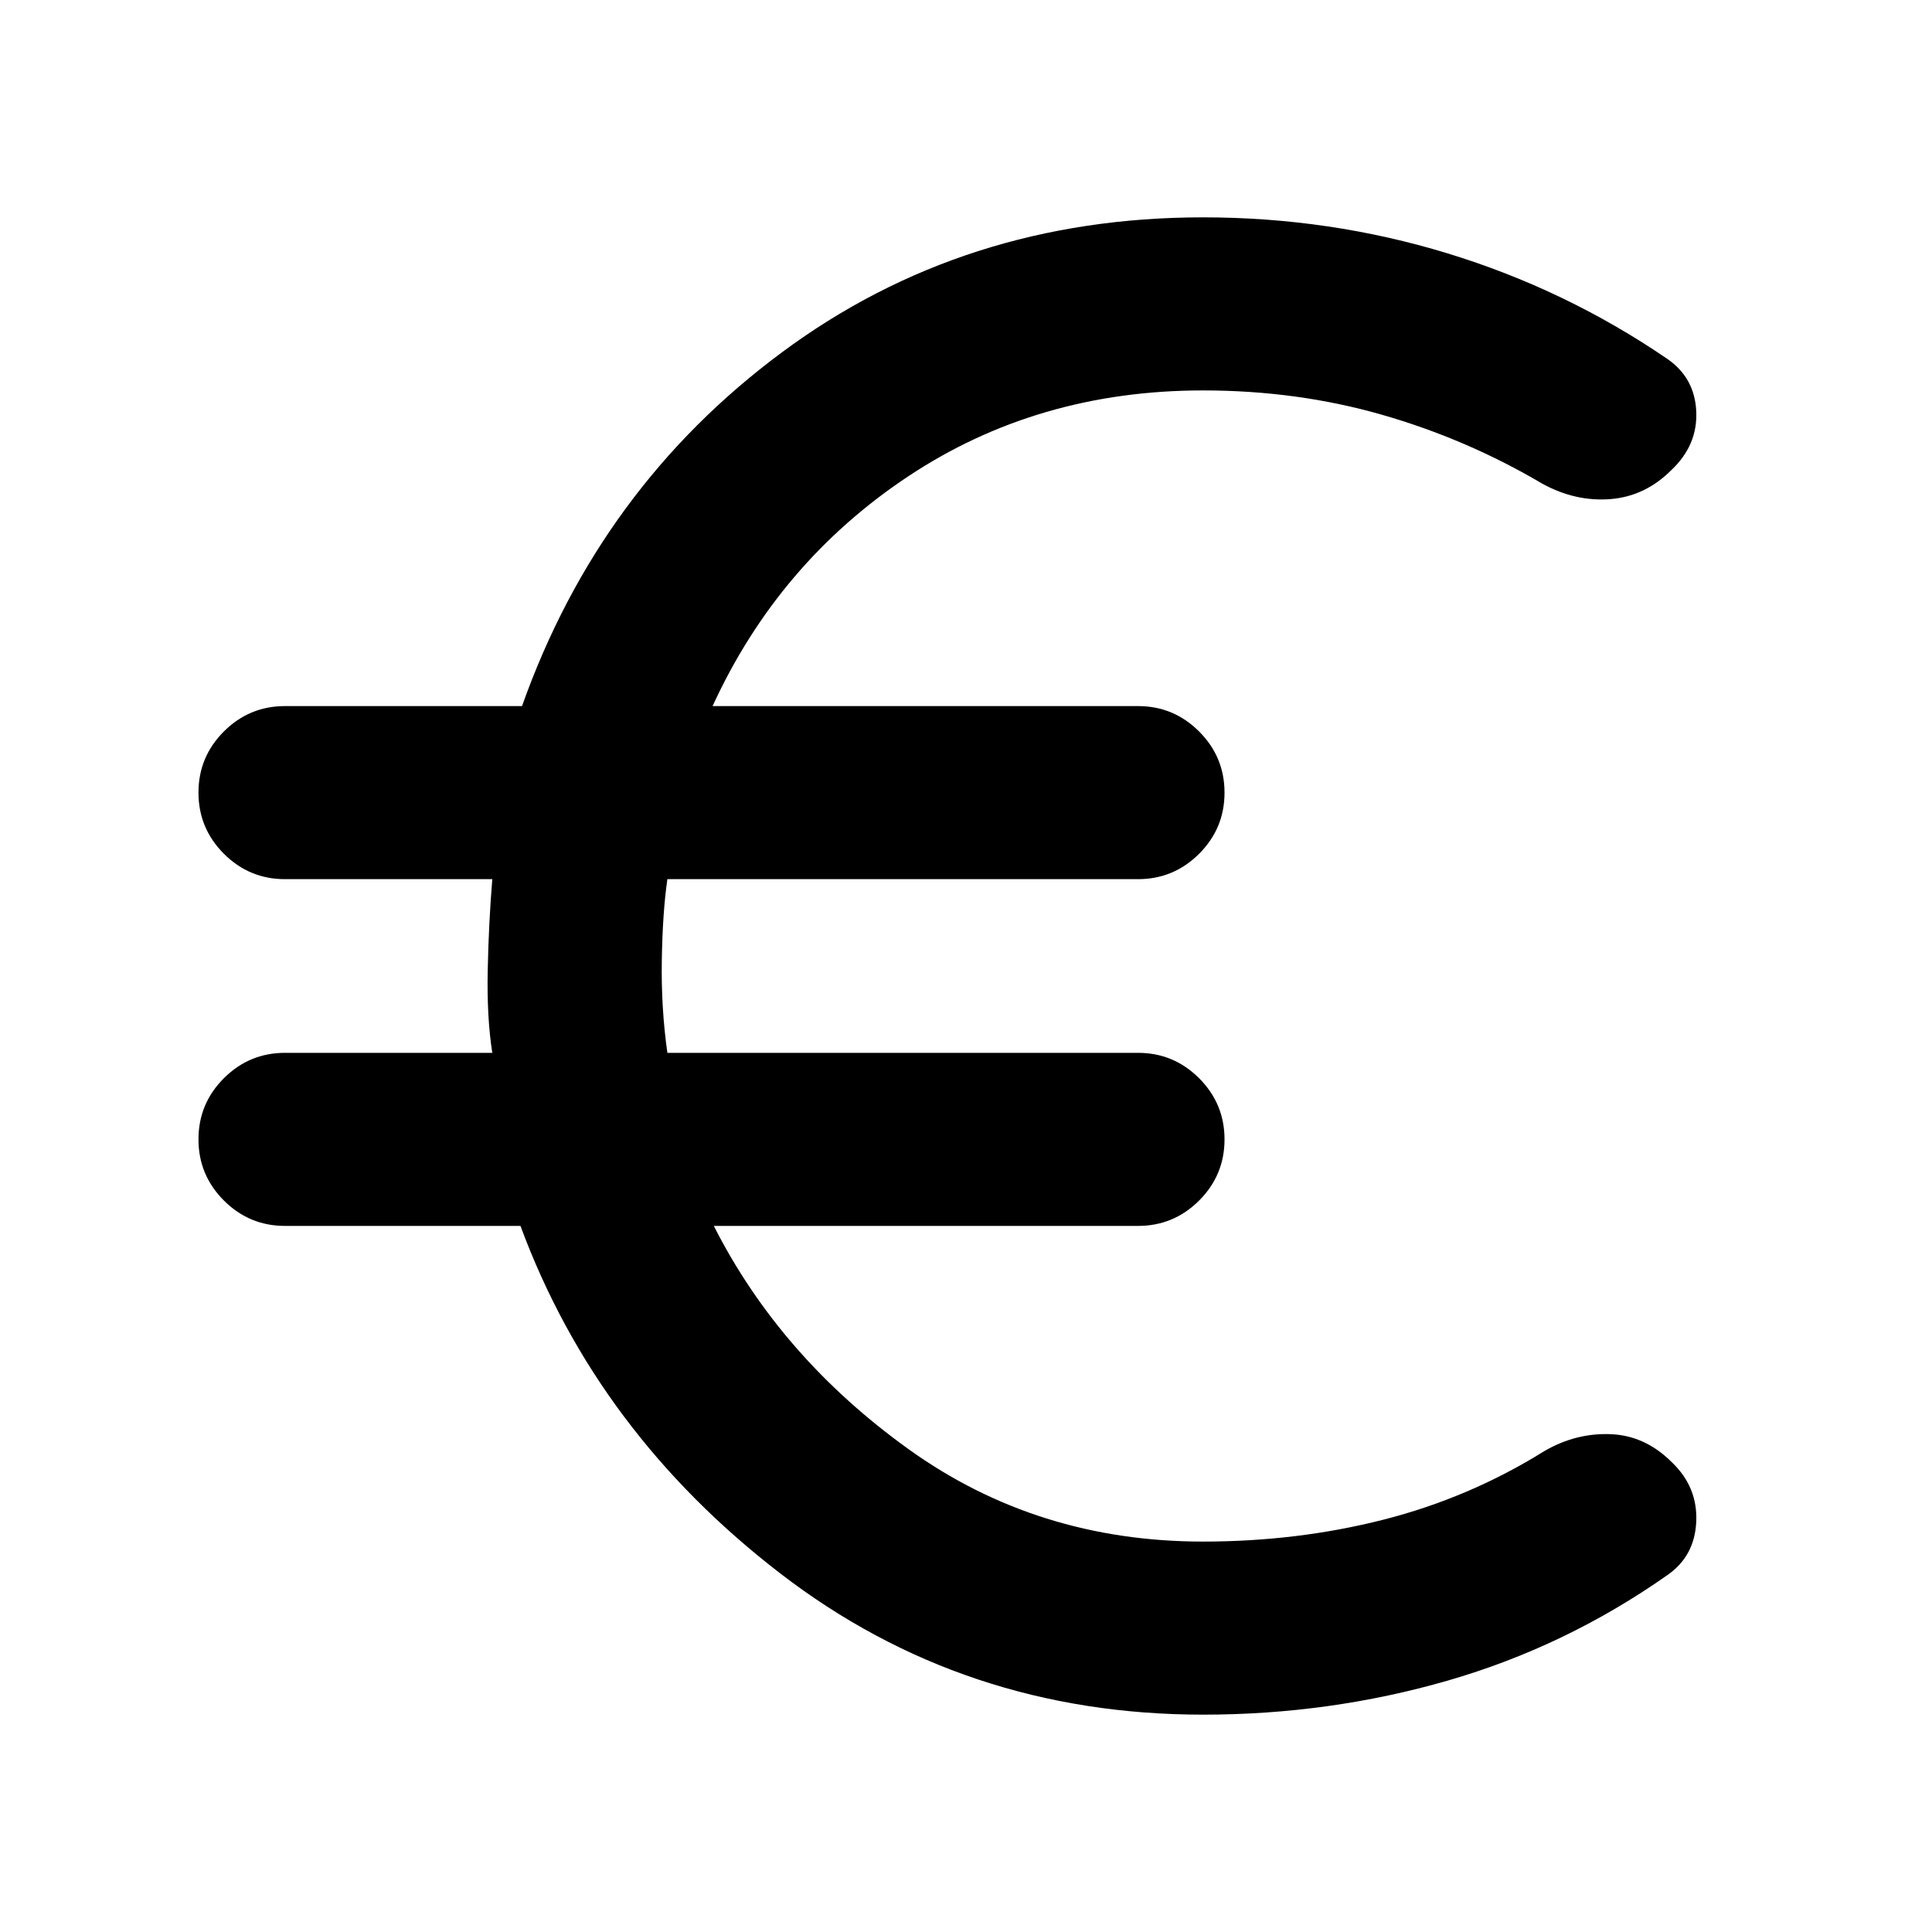 <svg xmlns="http://www.w3.org/2000/svg" height="24" viewBox="0 -960 960 960" width="24"><path d="M597.77-108q-118.85 0-210.04-70.16-91.19-70.15-129.11-172.69h-117q-17.75 0-30.38-12.63-12.62-12.62-12.62-30.38 0-17.76 12.62-30.37 12.63-12.62 30.38-12.62h103q-2.77-17.61-2.27-41.23.5-23.61 2.27-45.07h-103q-17.75 0-30.38-12.63-12.62-12.63-12.62-30.39 0-17.75 12.62-30.37 12.63-12.61 30.38-12.61h117.77q38.53-108.54 129.03-175.69Q478.92-852 597.77-852q62.95 0 121.59 17.92 58.64 17.93 109.1 52.39 13.64 9.4 14.4 26.12.75 16.72-12.3 29.08-13.06 13.12-30.38 14.49-17.33 1.38-33.87-7.69-37.42-22.1-79.58-34.21-42.15-12.1-88.96-12.1-82.31 0-146.66 42.81-64.34 42.81-97.03 114.04h211.38q17.75 0 30.38 12.63 12.62 12.62 12.62 30.38 0 17.76-12.62 30.37-12.63 12.62-30.38 12.62H331.62q-2.39 16.46-2.77 40.27-.39 23.8 2.77 46.03h233.84q17.75 0 30.38 12.63 12.62 12.63 12.62 30.39 0 17.75-12.62 30.37-12.63 12.61-30.38 12.61H354.69q33.08 65.23 96.92 111.04Q515.46-194 597.77-194q46.9 0 89.64-10.88 42.74-10.89 79.9-34.04 15.54-9.08 32.81-8.46 17.26.61 30.57 13.92 12.92 12.31 12.17 29.53-.76 17.22-14.4 26.62-50.46 35.46-109.1 52.39Q660.72-108 597.77-108Z"/></svg>